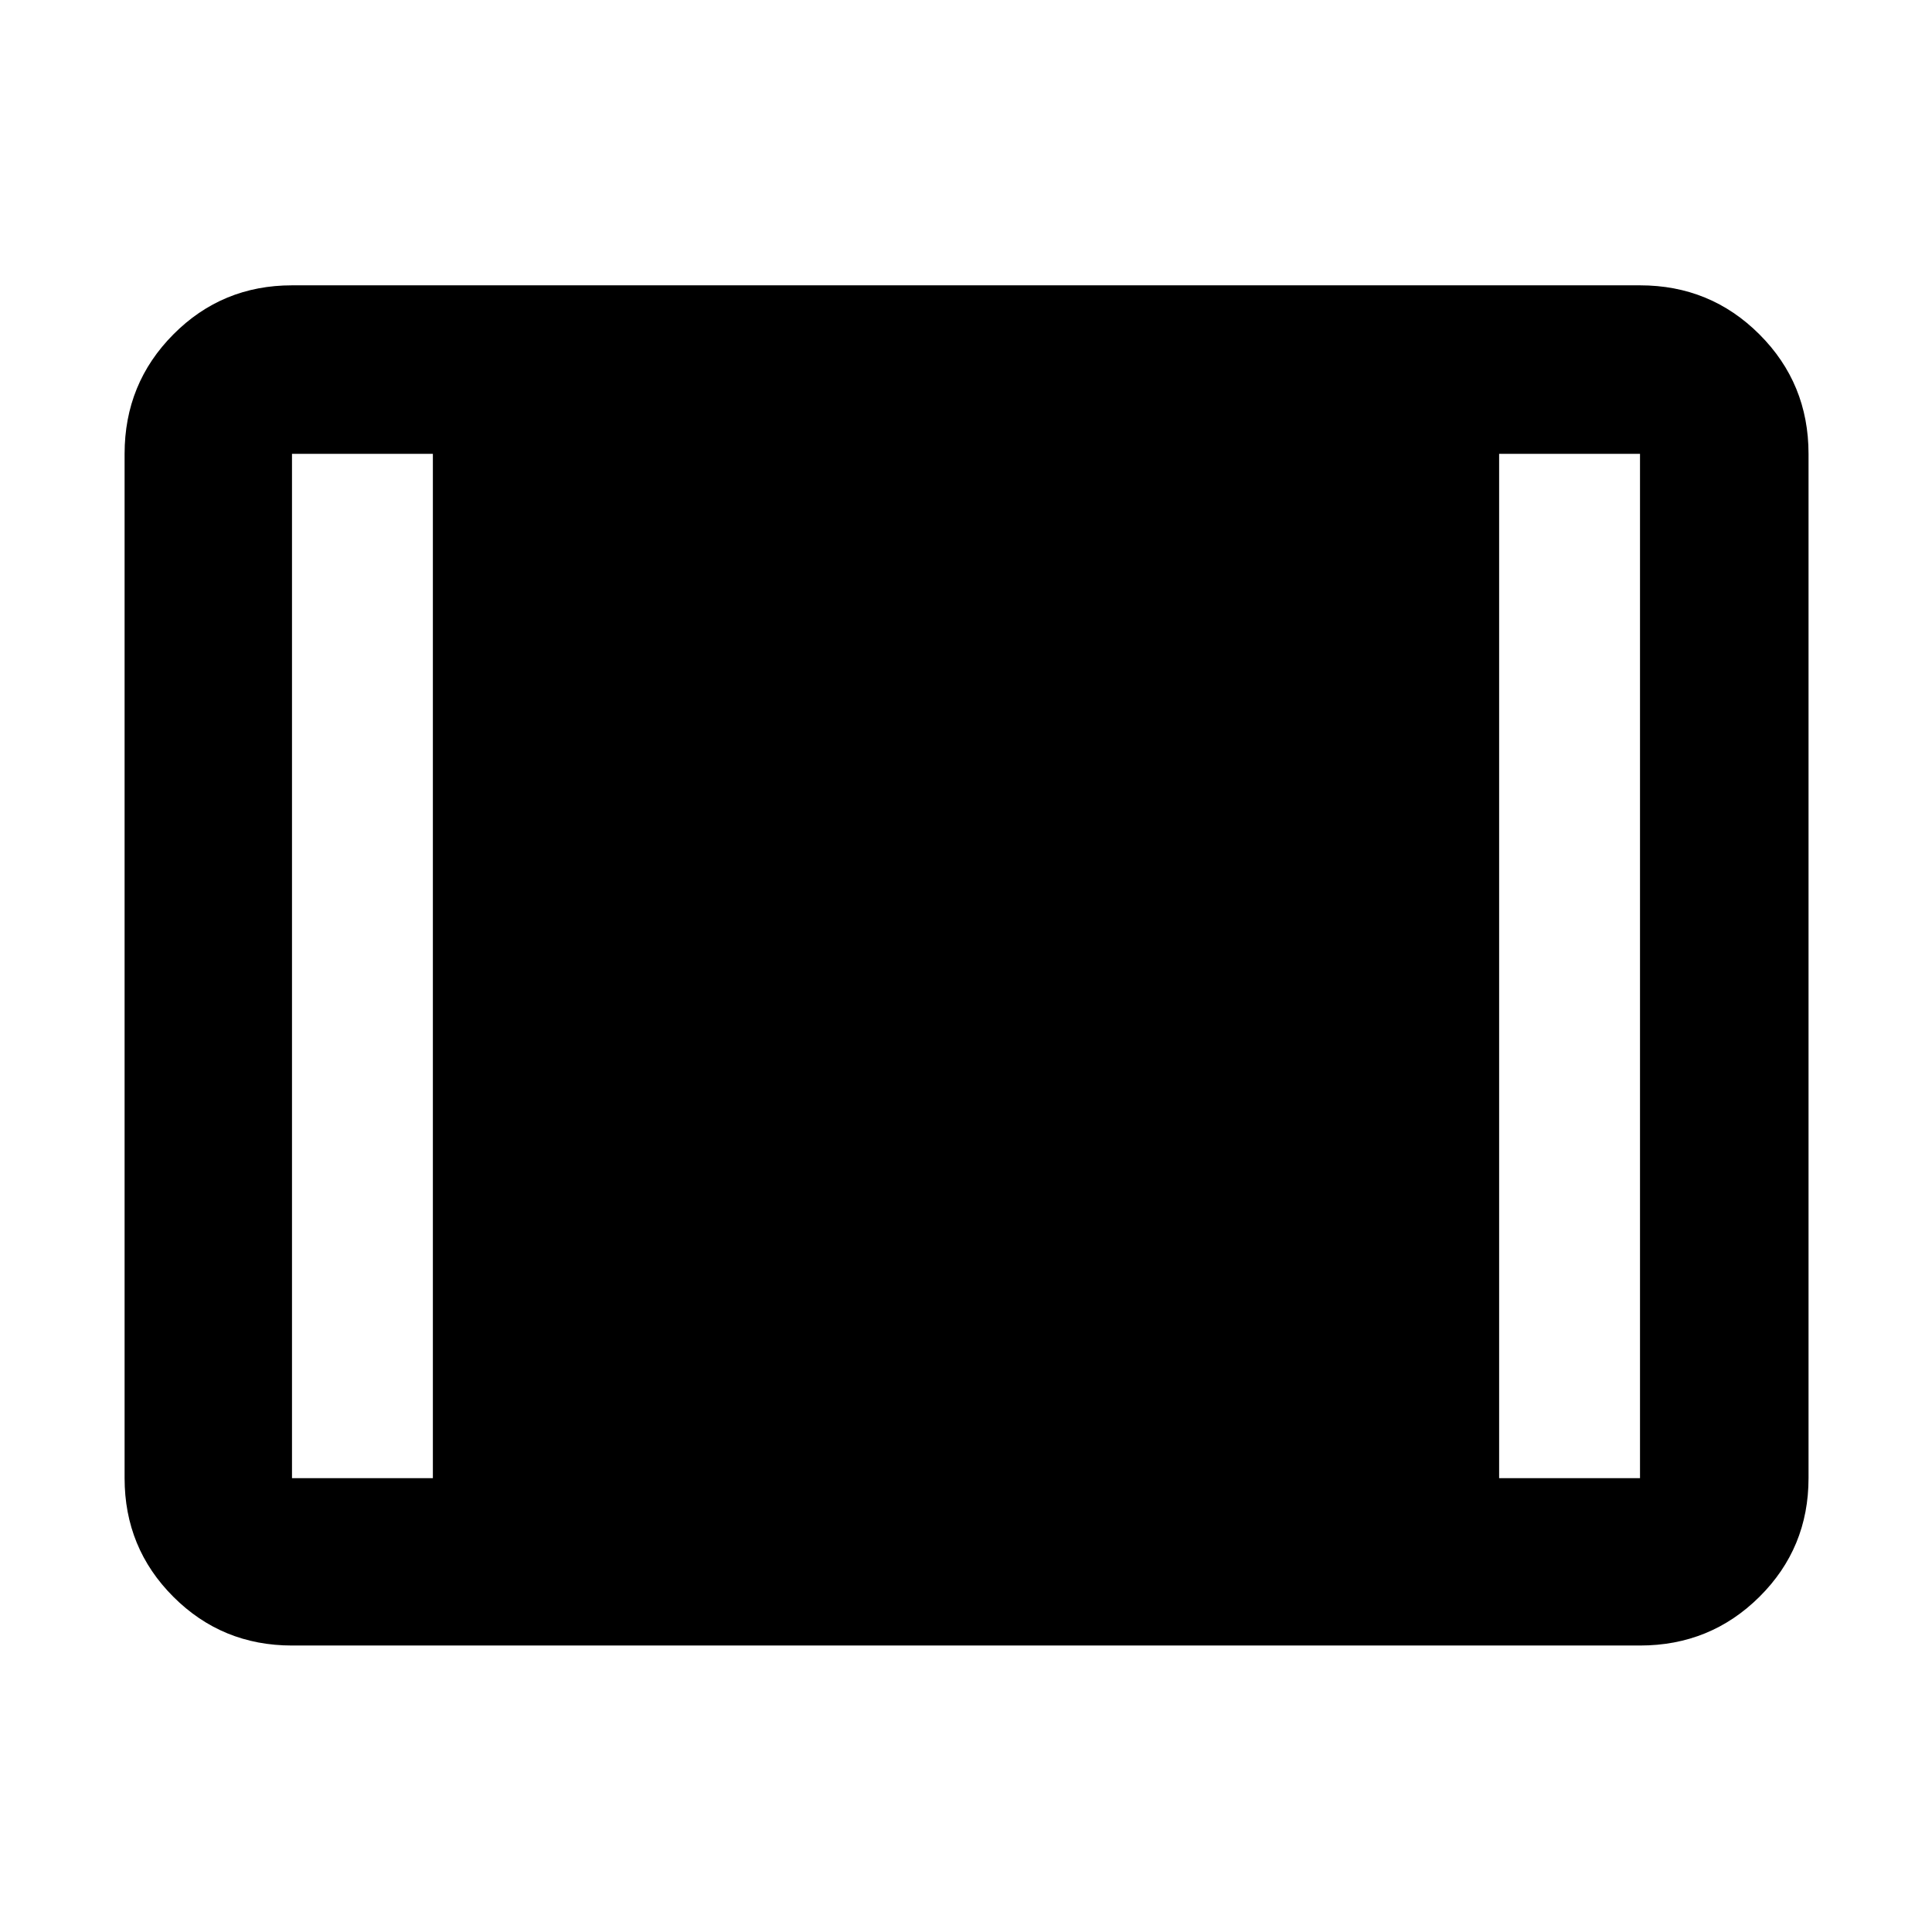 <svg xmlns="http://www.w3.org/2000/svg" height="48" viewBox="0 -960 960 960" width="48"><path d="M145.09-142.35q-34.74 0-58.96-24.22t-24.22-58.95v-508.96q0-34.97 24.22-59.35 24.22-24.39 58.96-24.39h669.82q34.97 0 59.36 24.39 24.38 24.38 24.38 59.35v508.96q0 34.73-24.38 58.95-24.39 24.22-59.36 24.22H145.09Zm0-83.17h70v-508.96h-70v508.96Zm599.82 0h70v-508.96h-70v508.96Z"/></svg>
